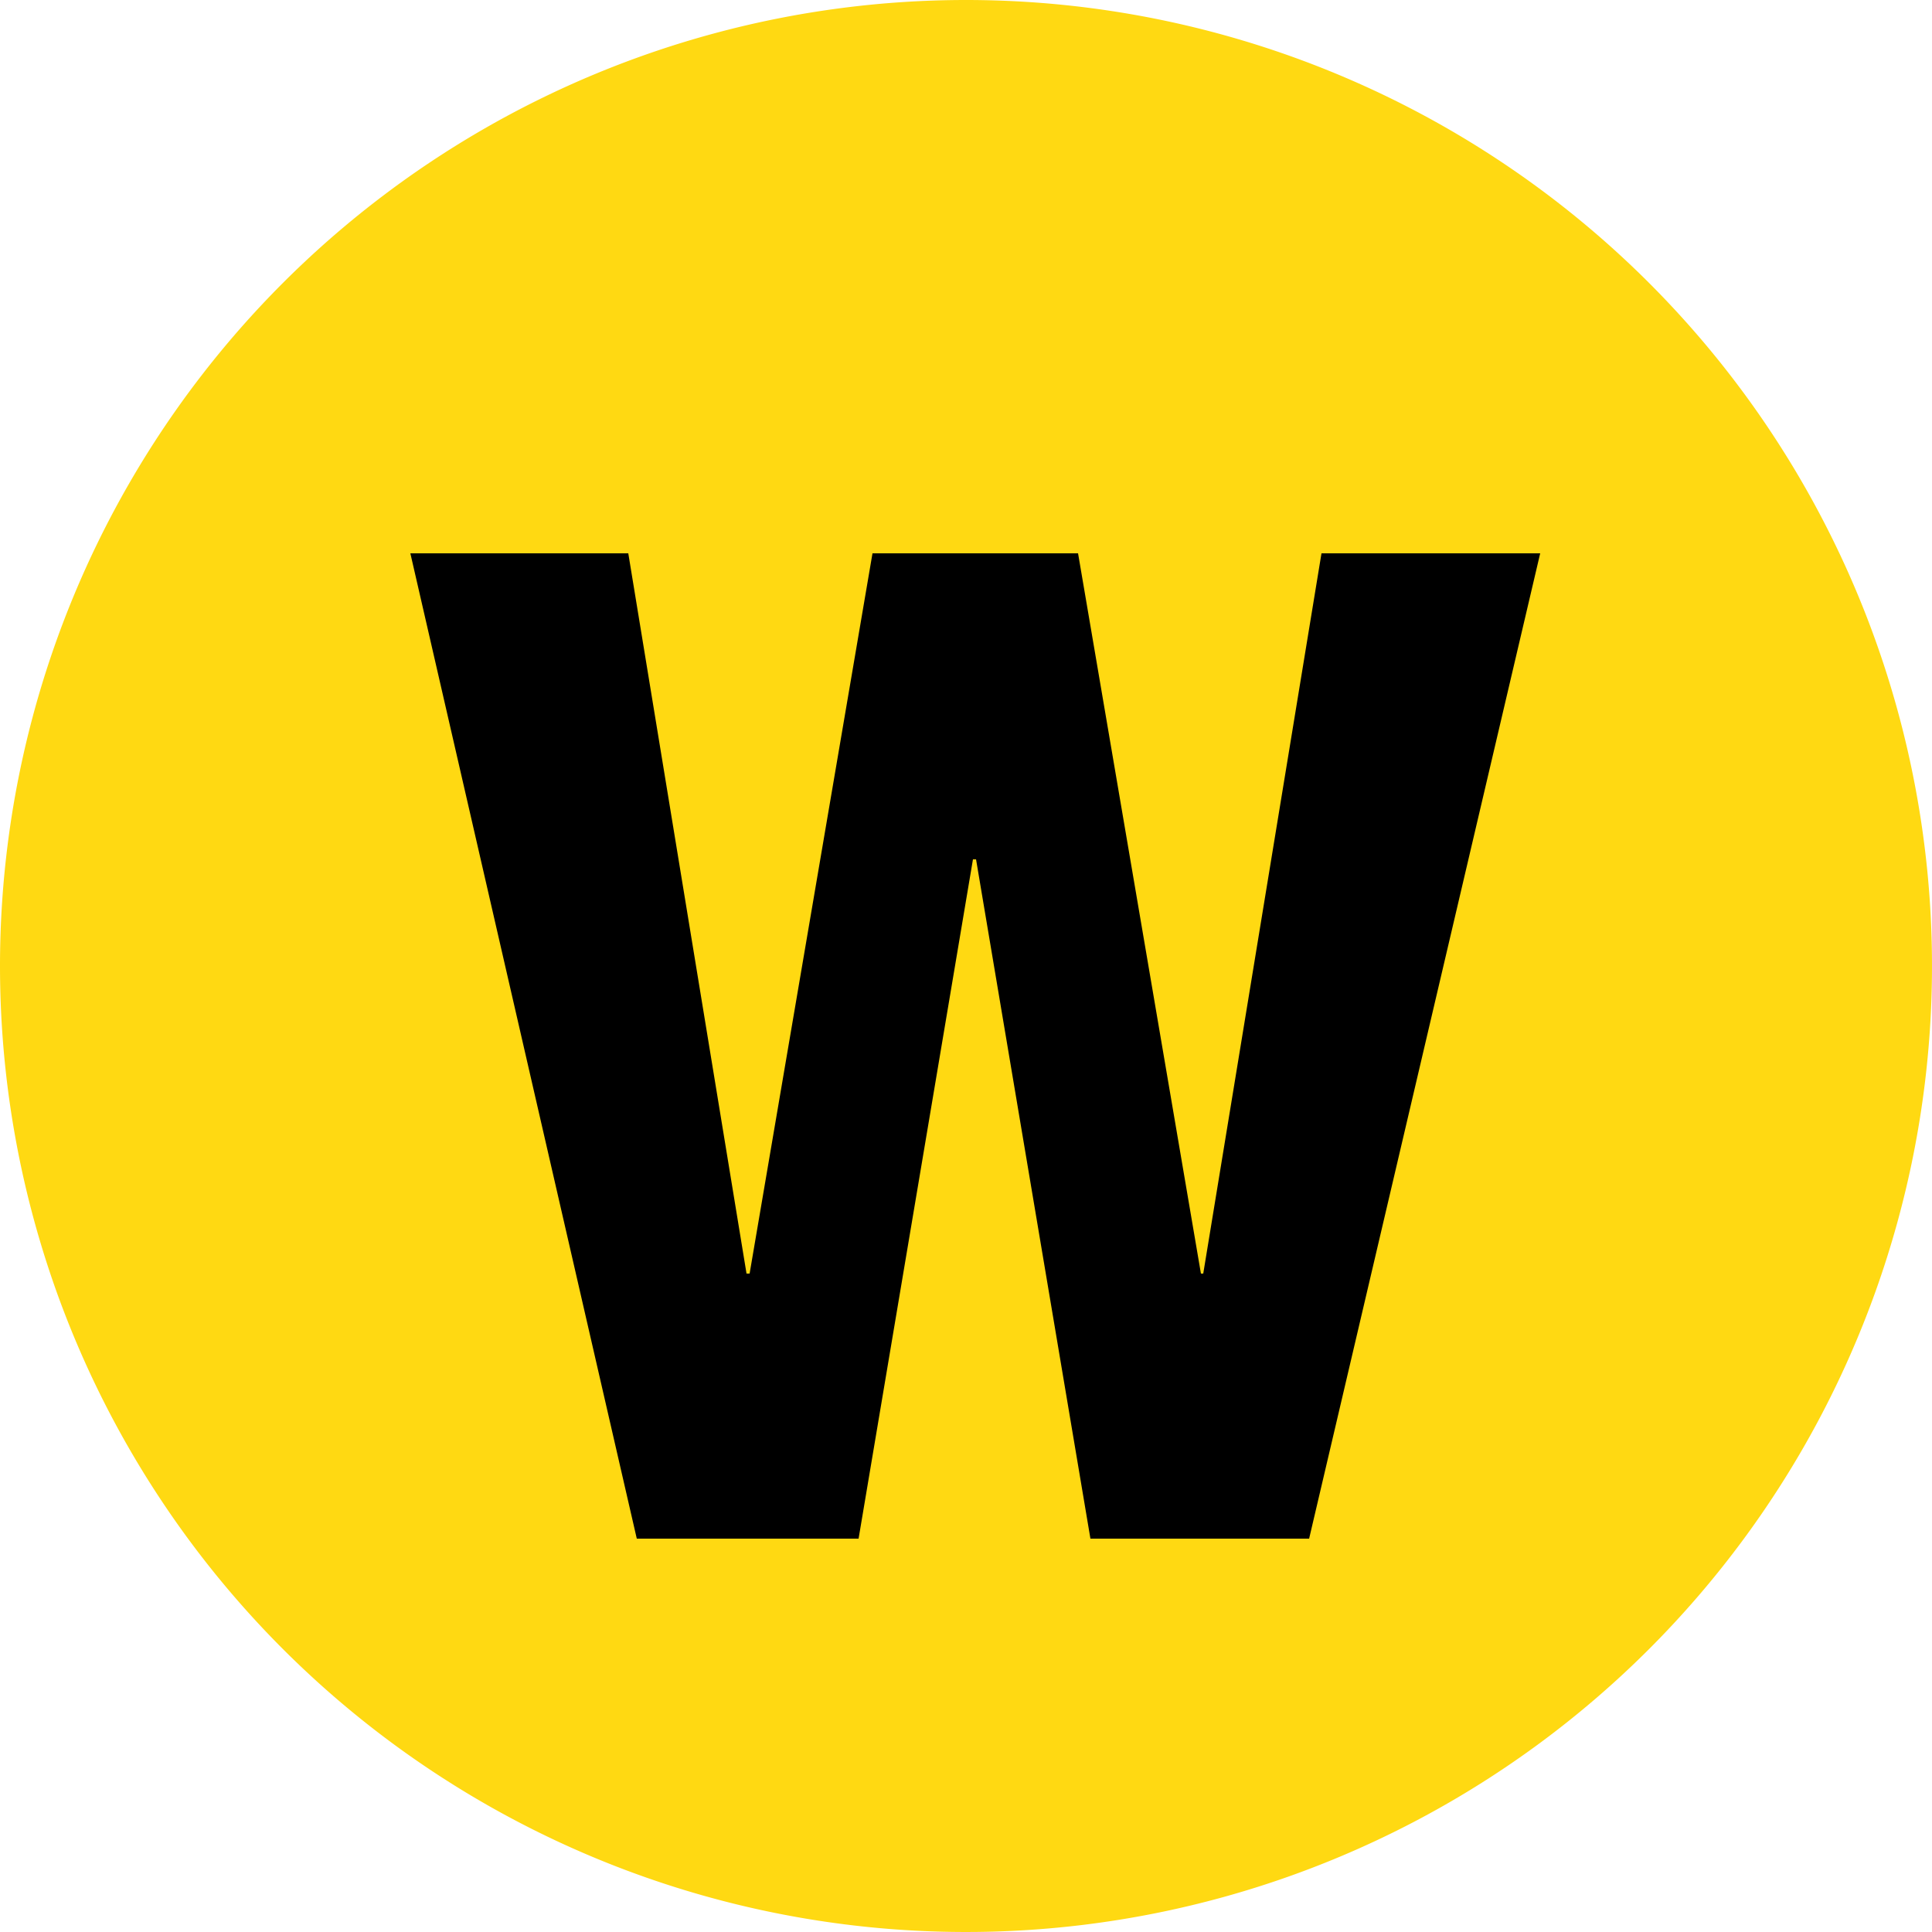 <svg id="Layer_1" data-name="Layer 1" xmlns="http://www.w3.org/2000/svg" viewBox="0 0 25 25"><defs><style>.cls-1{fill:#ffd912;}</style></defs><path class="cls-1" d="M12.5,0A12.5,12.5,0,1,1,0,12.5,12.5,12.5,0,0,1,12.5,0"/><polygon points="16.94 19.91 14.11 19.91 12.63 11.12 12.59 11.12 11.11 19.91 8.24 19.91 5.31 7.16 8.13 7.16 9.66 16.48 9.7 16.48 11.29 7.16 13.95 7.16 15.54 16.48 15.57 16.48 17.1 7.16 19.93 7.16 16.94 19.91"/></svg>